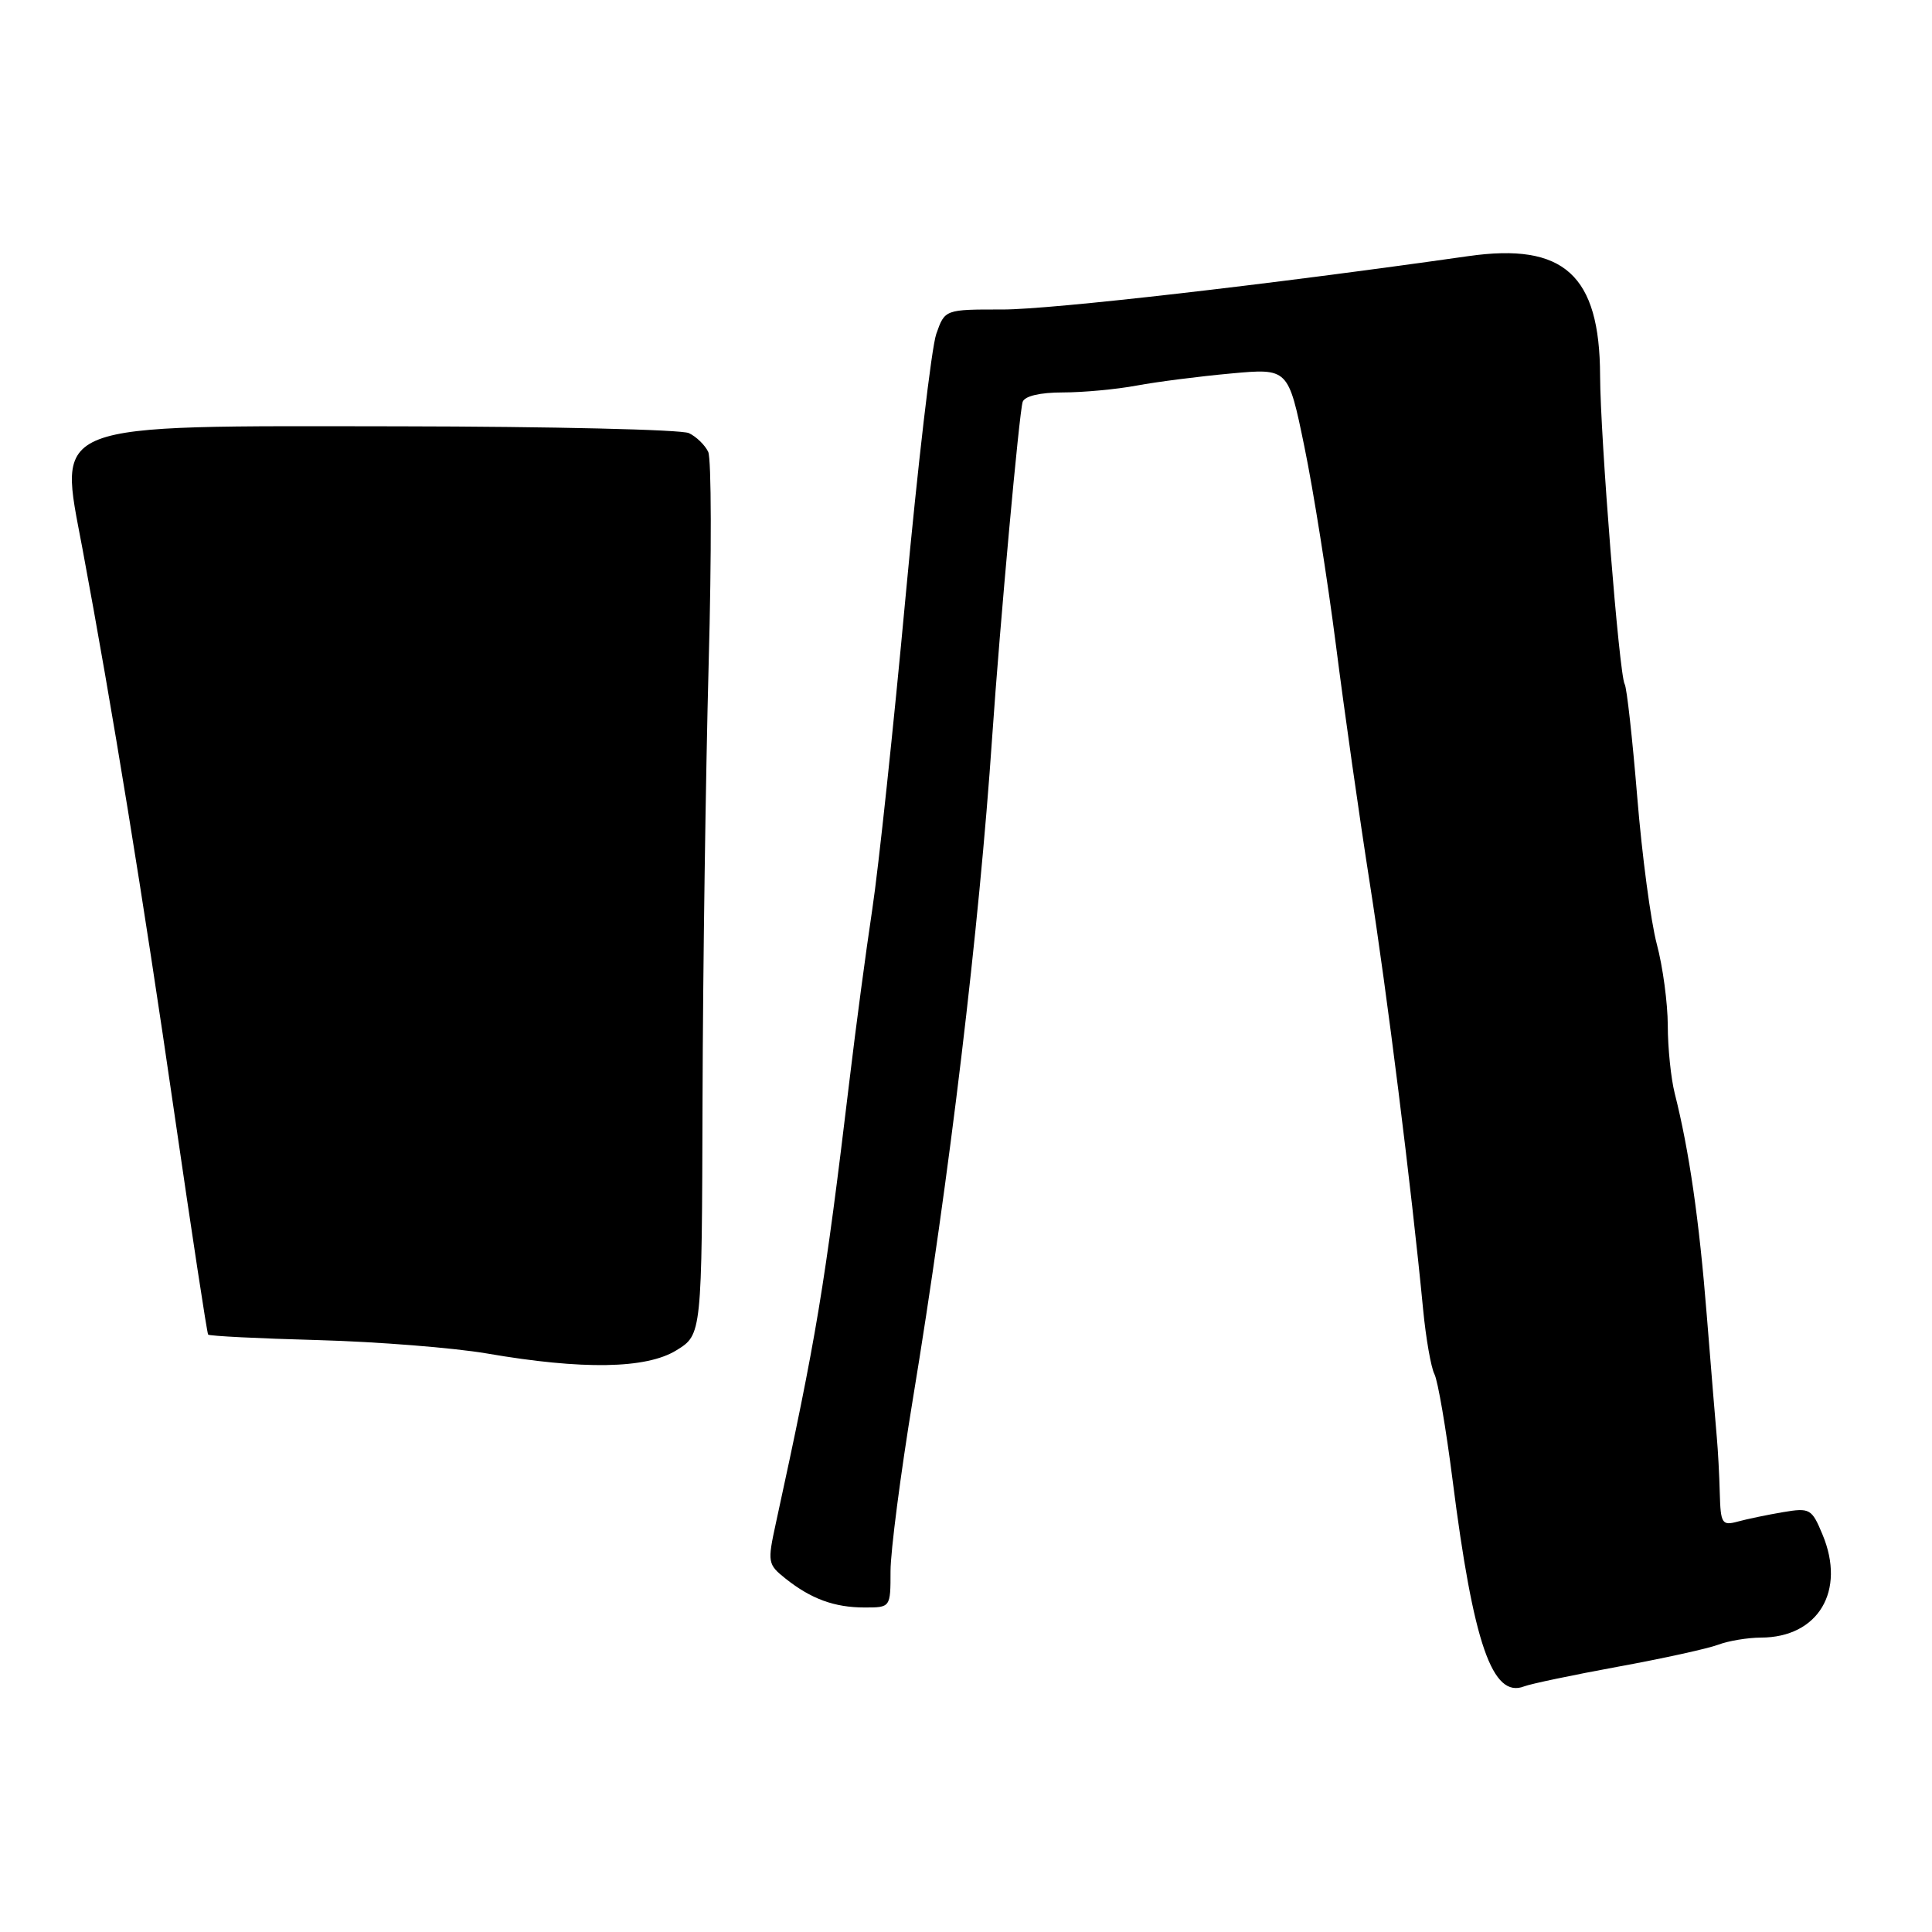 <?xml version="1.0" encoding="UTF-8" standalone="no"?>
<!DOCTYPE svg PUBLIC "-//W3C//DTD SVG 1.1//EN" "http://www.w3.org/Graphics/SVG/1.1/DTD/svg11.dtd" >
<svg xmlns="http://www.w3.org/2000/svg" xmlns:xlink="http://www.w3.org/1999/xlink" version="1.1" viewBox="0 0 256 256">
 <g >
 <path fill="currentColor"
d=" M 214.37 220.85 C 220.35 219.76 226.34 218.44 227.68 217.93 C 229.03 217.42 231.56 217.00 233.32 216.99 C 240.93 216.98 244.62 210.81 241.49 203.33 C 240.07 199.91 239.82 199.77 236.25 200.37 C 234.19 200.72 231.49 201.28 230.25 201.62 C 228.18 202.18 227.99 201.89 227.88 197.87 C 227.82 195.46 227.64 192.15 227.49 190.50 C 227.34 188.85 226.74 181.57 226.16 174.33 C 225.15 161.63 223.83 152.48 221.91 144.88 C 221.41 142.90 220.99 138.85 220.99 135.88 C 220.98 132.92 220.33 128.06 219.53 125.08 C 218.74 122.10 217.57 113.32 216.94 105.58 C 216.30 97.83 215.56 91.12 215.28 90.66 C 214.56 89.48 212.05 57.92 212.02 49.78 C 211.98 36.43 207.24 32.13 194.55 33.94 C 167.94 37.73 139.33 41.01 132.85 41.01 C 125.20 41.00 125.20 41.00 124.06 44.25 C 123.43 46.04 121.61 61.67 120.00 79.00 C 118.40 96.33 116.41 115.00 115.58 120.50 C 114.75 126.00 113.40 136.12 112.58 143.00 C 109.25 170.76 108.20 177.07 102.80 201.86 C 101.68 207.00 101.73 207.29 104.06 209.15 C 107.47 211.87 110.57 213.00 114.57 213.00 C 118.00 213.00 118.00 213.00 118.00 208.19 C 118.00 205.54 119.33 195.30 120.95 185.44 C 125.81 155.96 129.73 123.21 131.48 97.50 C 132.49 82.79 135.05 54.60 135.51 53.25 C 135.77 52.48 137.81 52.00 140.83 52.00 C 143.52 52.00 147.93 51.59 150.61 51.09 C 153.30 50.59 158.92 49.87 163.10 49.49 C 170.70 48.79 170.70 48.79 172.83 59.15 C 174.01 64.84 175.89 76.70 177.02 85.50 C 178.14 94.30 180.16 108.47 181.50 117.00 C 183.77 131.44 187.00 157.21 188.57 173.50 C 188.94 177.35 189.62 181.21 190.07 182.08 C 190.52 182.95 191.60 189.25 192.47 196.08 C 195.23 217.84 197.75 225.10 201.97 223.45 C 202.81 223.12 208.39 221.95 214.37 220.85 Z  M 89.63 178.92 C 93.00 176.84 93.00 176.84 93.09 145.67 C 93.14 128.53 93.51 102.58 93.90 88.00 C 94.30 73.42 94.27 60.77 93.84 59.87 C 93.41 58.97 92.26 57.85 91.28 57.39 C 90.30 56.92 73.08 56.52 53.00 56.49 C 5.93 56.44 7.75 55.74 10.92 72.67 C 14.88 93.89 18.96 118.92 23.10 147.50 C 25.42 163.45 27.43 176.65 27.58 176.84 C 27.73 177.03 34.29 177.36 42.17 177.57 C 50.05 177.79 60.10 178.59 64.50 179.34 C 77.20 181.53 85.64 181.39 89.63 178.92 Z "/>
</g>
</svg>